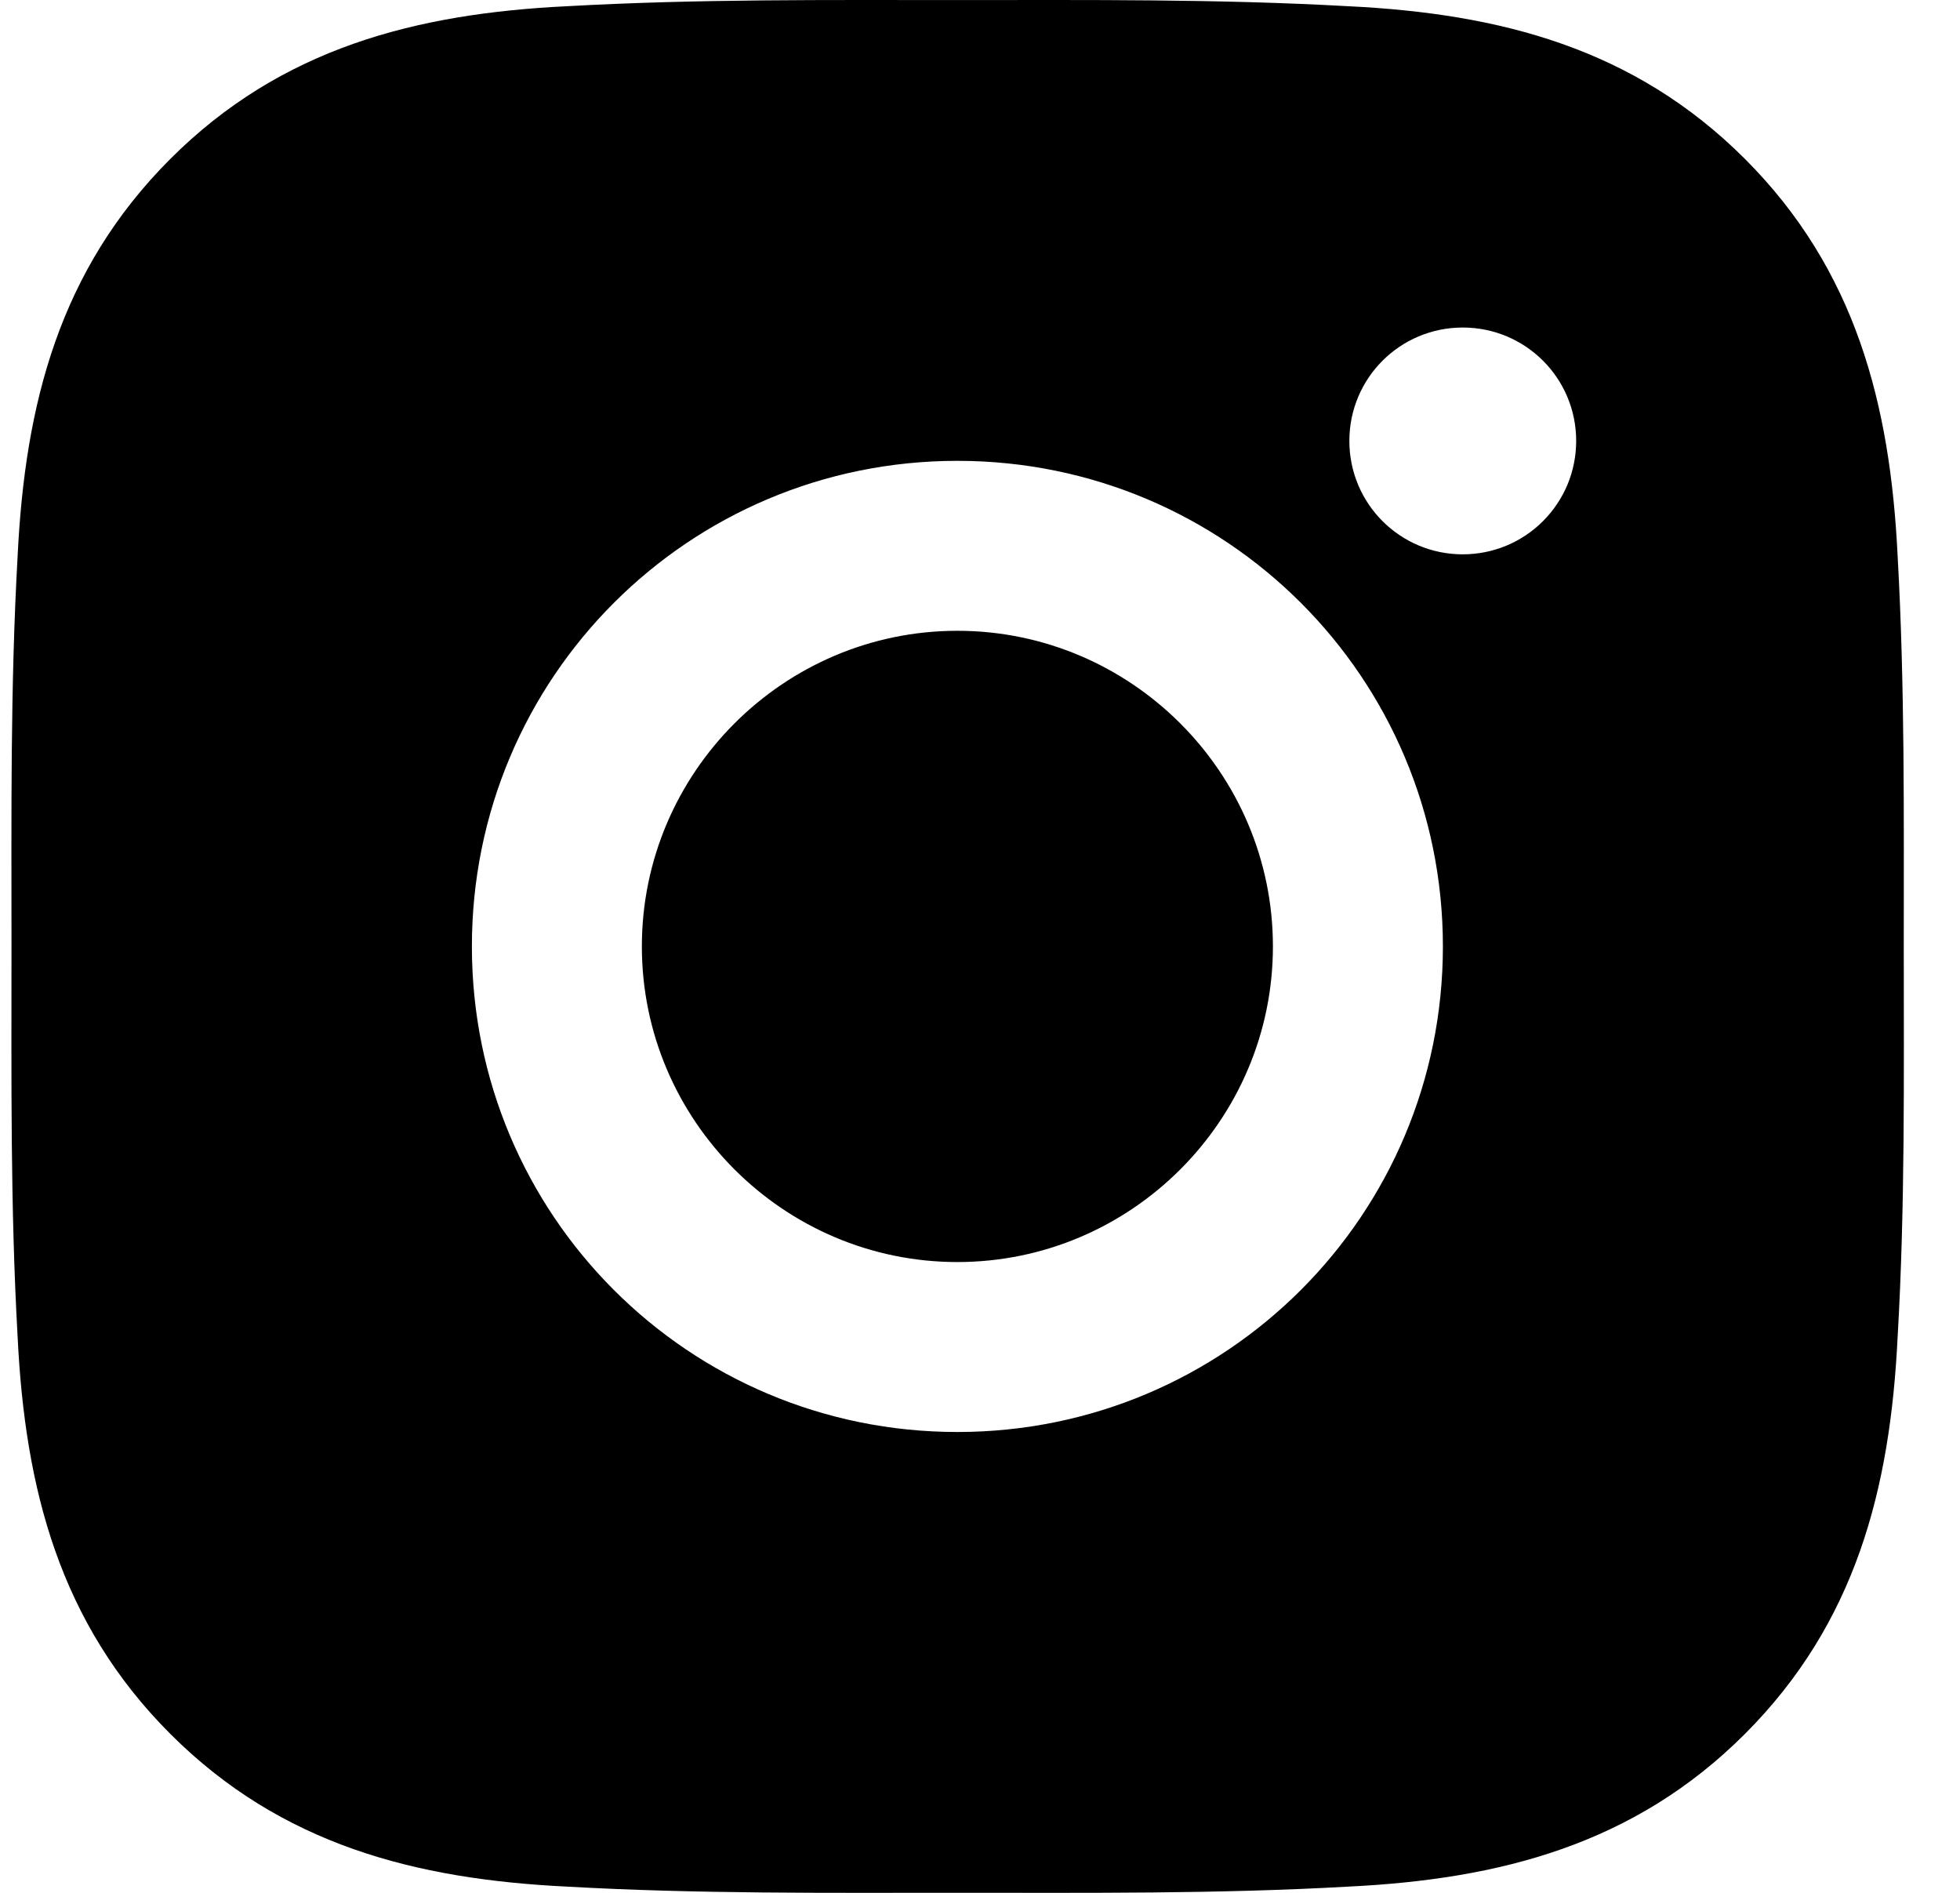 <svg width="29" height="28" viewBox="0 0 29 28" fill="none" xmlns="http://www.w3.org/2000/svg">
<path d="M14.165 9.331C11.595 9.331 9.497 11.429 9.497 14C9.497 16.571 11.595 18.669 14.165 18.669C16.736 18.669 18.834 16.571 18.834 14C18.834 11.429 16.736 9.331 14.165 9.331ZM28.168 14C28.168 12.067 28.185 10.151 28.077 8.221C27.968 5.98 27.457 3.99 25.818 2.351C24.175 0.709 22.189 0.201 19.948 0.092C18.015 -0.016 16.099 0.001 14.169 0.001C12.236 0.001 10.32 -0.016 8.39 0.092C6.149 0.201 4.159 0.712 2.52 2.351C0.877 3.994 0.37 5.98 0.261 8.221C0.152 10.154 0.17 12.07 0.17 14C0.17 15.93 0.152 17.849 0.261 19.779C0.37 22.02 0.881 24.01 2.52 25.649C4.163 27.291 6.149 27.799 8.39 27.908C10.323 28.017 12.239 27.999 14.169 27.999C16.102 27.999 18.018 28.017 19.948 27.908C22.189 27.799 24.179 27.288 25.818 25.649C27.46 24.006 27.968 22.02 28.077 19.779C28.189 17.849 28.168 15.933 28.168 14ZM14.165 21.183C10.19 21.183 6.982 17.975 6.982 14C6.982 10.025 10.19 6.817 14.165 6.817C18.141 6.817 21.349 10.025 21.349 14C21.349 17.975 18.141 21.183 14.165 21.183ZM21.643 8.2C20.715 8.2 19.965 7.451 19.965 6.522C19.965 5.594 20.715 4.845 21.643 4.845C22.571 4.845 23.321 5.594 23.321 6.522C23.321 6.743 23.278 6.961 23.194 7.165C23.109 7.368 22.986 7.553 22.83 7.709C22.674 7.865 22.489 7.989 22.285 8.073C22.082 8.157 21.863 8.2 21.643 8.2Z" fill="black"/>
</svg>
